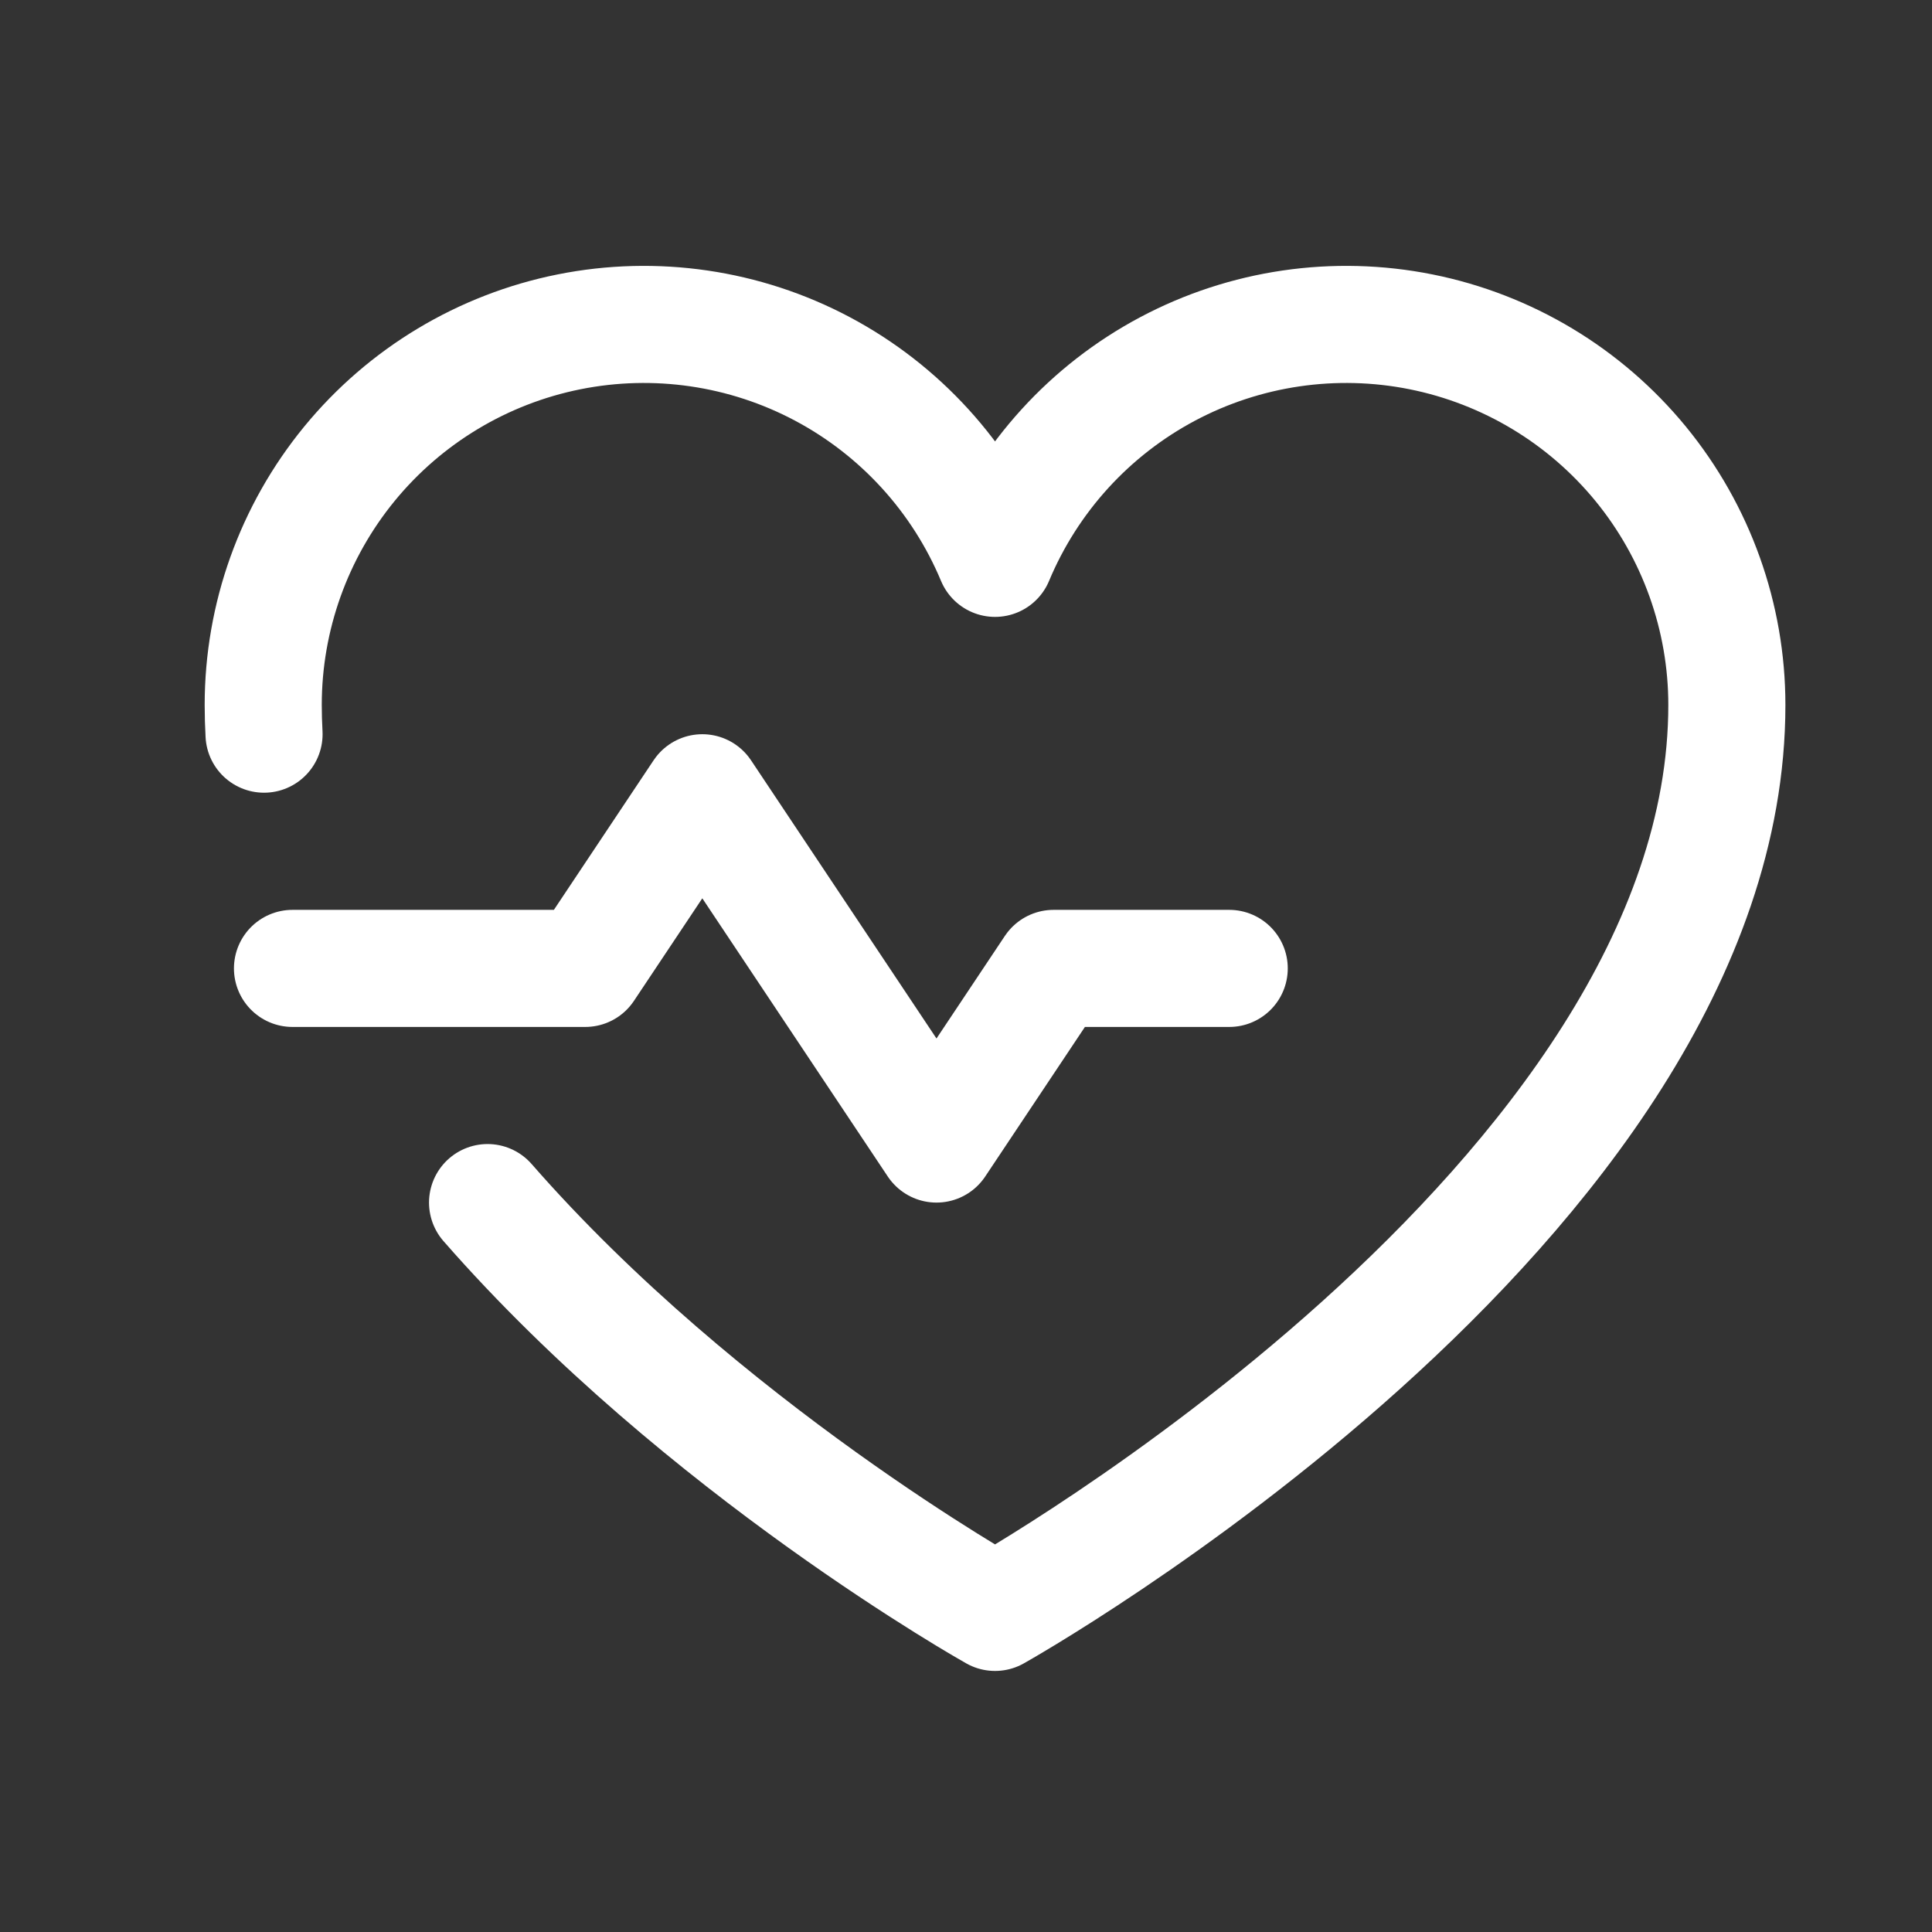 <svg width="33" height="33" viewBox="0 0 33 33" fill="none" xmlns="http://www.w3.org/2000/svg">
<rect x="0" y="0" width="33" height="33" fill="#333333" stroke="none"/>
<path d="M4.996 16.541H9.996L11.996 13.541L15.996 19.541L17.996 16.541H20.996" stroke="white" stroke-width="2" stroke-linecap="round" stroke-linejoin="round"/>
<path d="M4.51 12.54C4.501 12.375 4.496 12.208 4.496 12.041C4.496 10.539 5.017 9.083 5.969 7.921C6.922 6.759 8.247 5.963 9.72 5.668C11.193 5.373 12.723 5.597 14.049 6.302C15.376 7.008 16.417 8.151 16.996 9.537L16.996 9.537C17.575 8.151 18.616 7.008 19.943 6.302C21.269 5.597 22.799 5.373 24.272 5.668C25.745 5.963 27.07 6.759 28.023 7.921C28.975 9.083 29.496 10.539 29.496 12.041C29.496 20.541 16.996 27.541 16.996 27.541C16.996 27.541 12.003 24.745 8.328 20.541" stroke="white" stroke-width="2" stroke-linecap="round" stroke-linejoin="round"/>
</svg>
